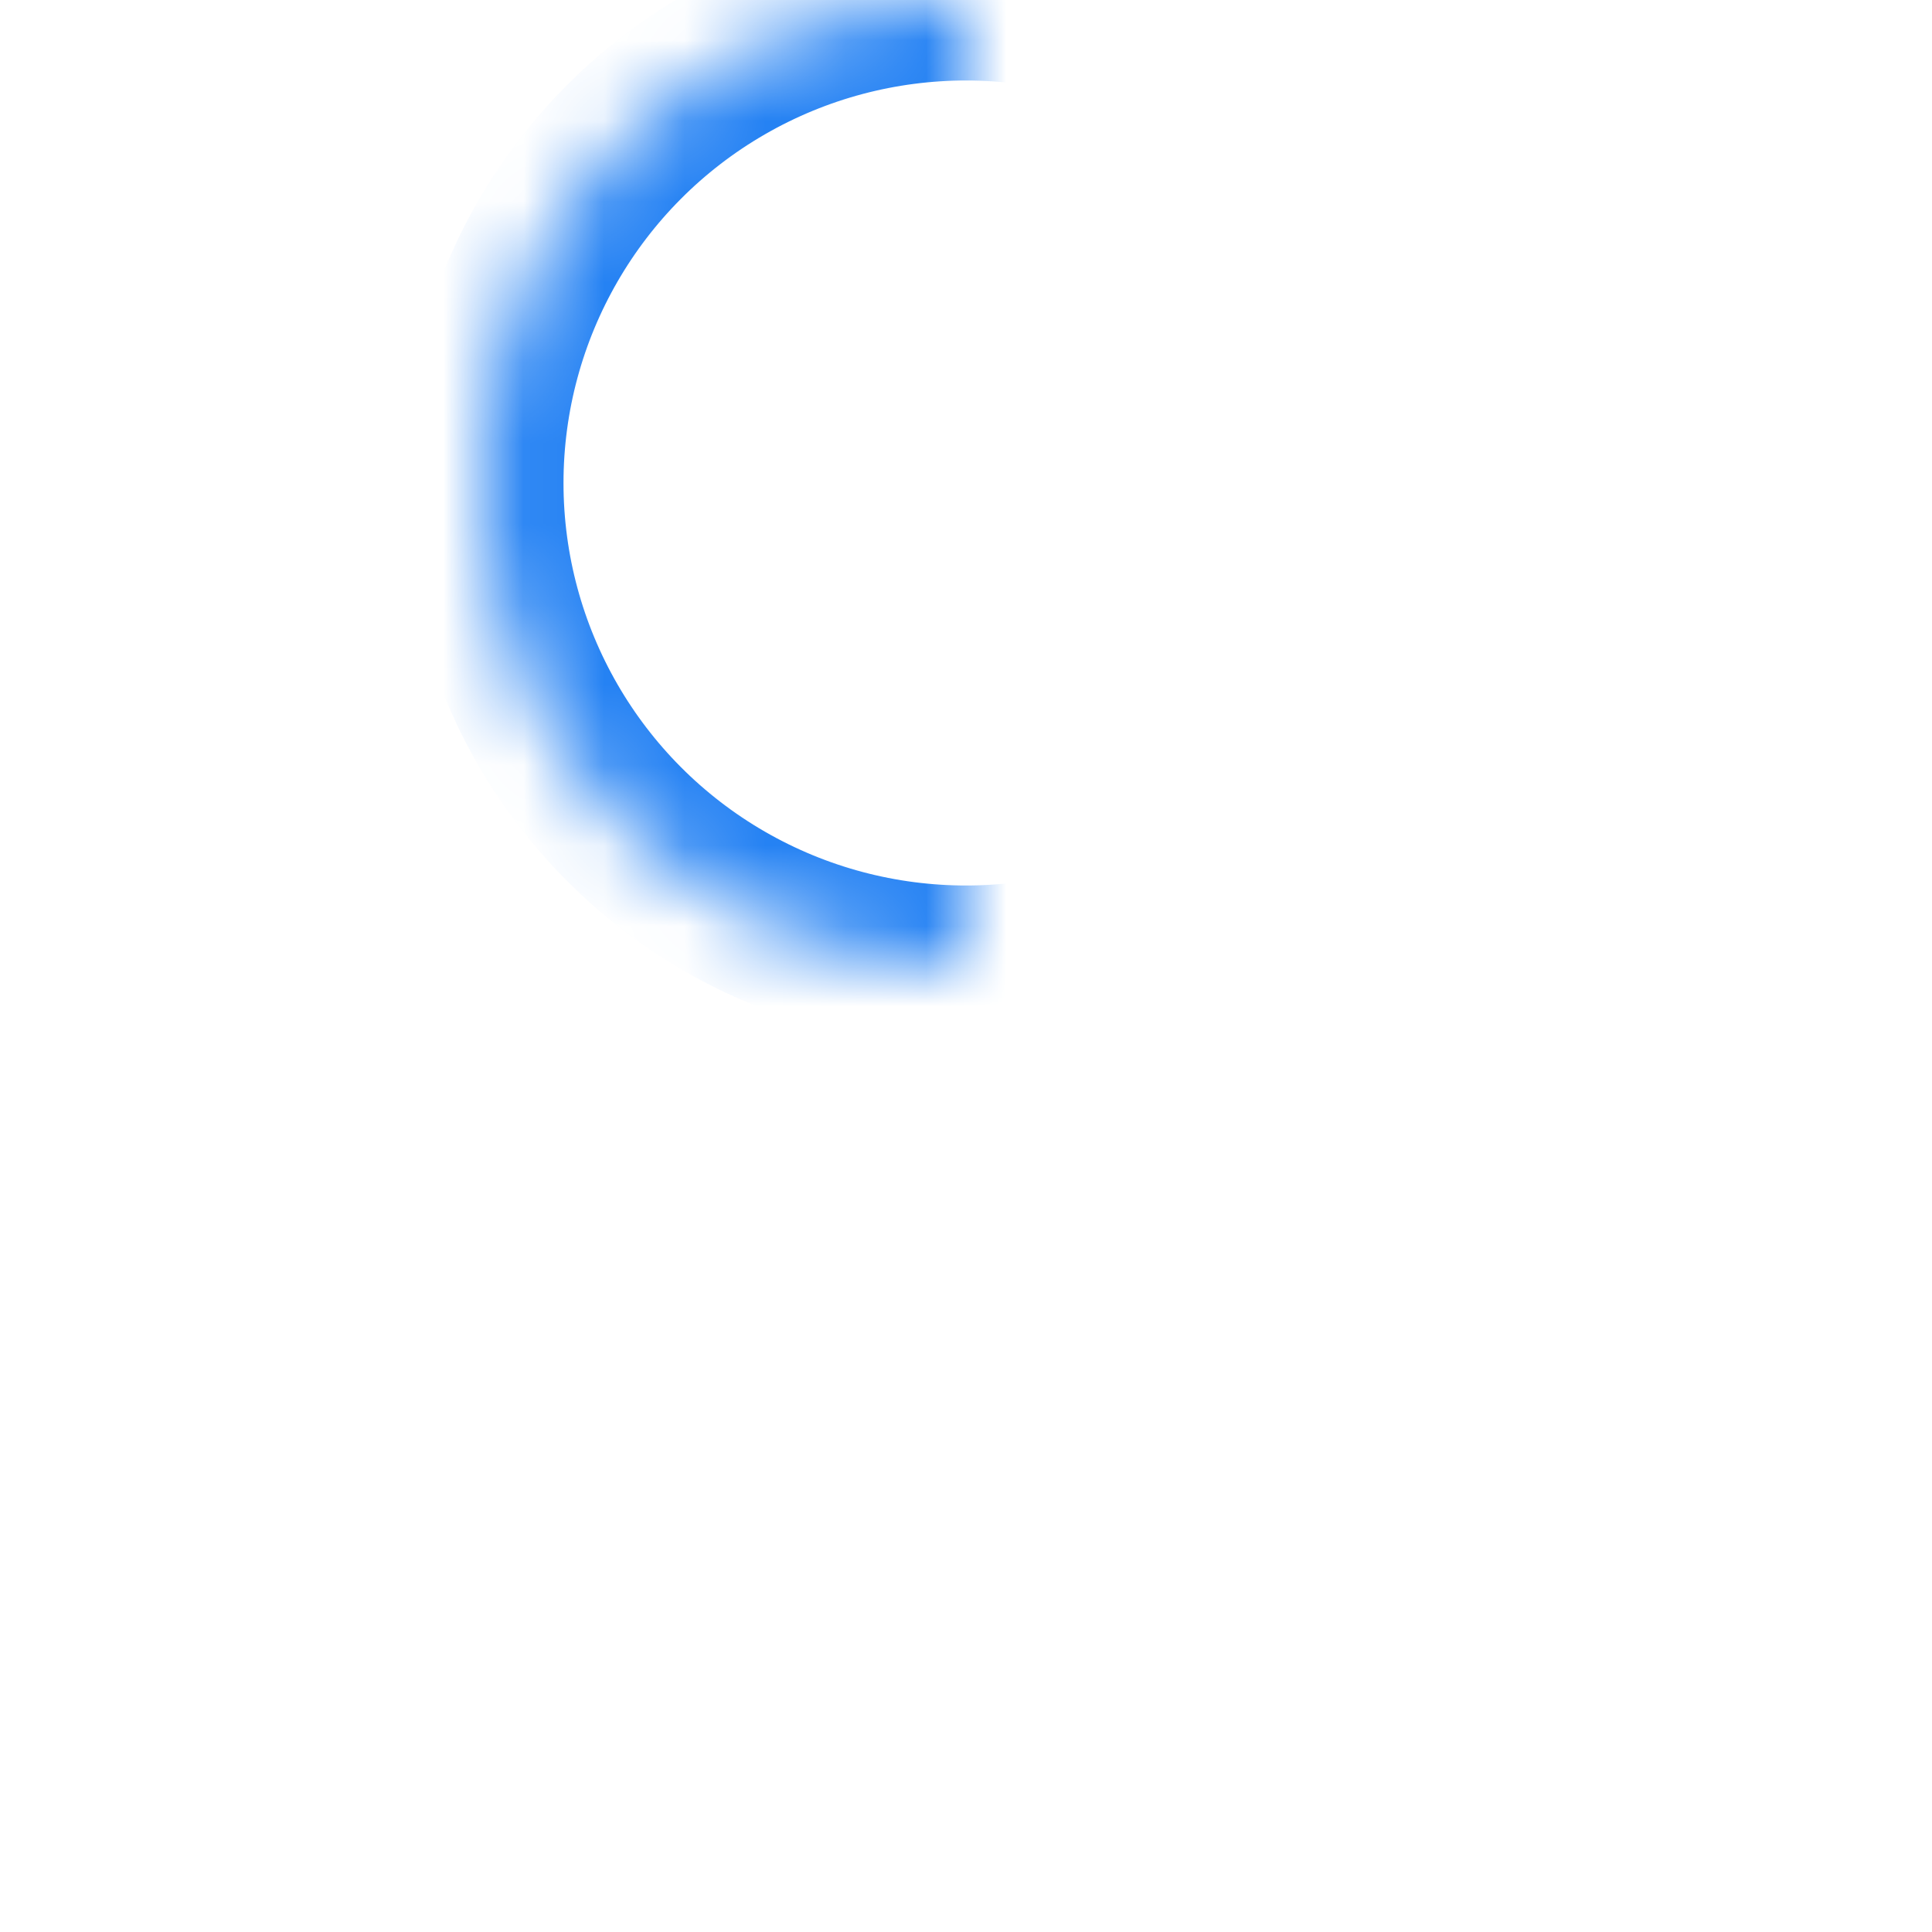 <?xml version="1.0" encoding="UTF-8"?>
<svg width="24px" height="24px" viewBox="0 0 24 24" version="1.1" xmlns="http://www.w3.org/2000/svg" xmlns:xlink="http://www.w3.org/1999/xlink">
    <!-- Generator: Sketch 41.2 (35397) - http://www.bohemiancoding.com/sketch -->
    <title>Bottom Bar/icon/Account_click</title>
    <desc>Created with Sketch.</desc>
    <defs>
        <circle id="path-1" cx="12" cy="6" r="6"></circle>
        <mask id="mask-2" maskContentUnits="userSpaceOnUse" maskUnits="objectBoundingBox" x="0" y="0" width="12" height="12" fill="white">
            <use xlink:href="#path-1"></use>
        </mask>
        <path d="M23,23 C23,16.925 18.075,12 12,12 C5.925,12 1,16.925 1,23 C1,24.075 23,24.075 23,23 Z" id="path-3"></path>
        <mask id="mask-4" maskContentUnits="userSpaceOnUse" maskUnits="objectBoundingBox" x="0" y="0" width="22" height="11.806" fill="white">
            <use xlink:href="#path-3"></use>
        </mask>
    </defs>
    <g id="Symbols" stroke="none" stroke-width="1" fill="none" fill-rule="evenodd">
        <g id="Bottom-Bar/My" transform="translate(-329, -23)" stroke-width="2" stroke="#2582F3">
            <g id="我的">
                <g transform="translate(329, 23)">
                    <g id="Bottom-Bar/icon/Topic">
                        <use id="Oval" mask="url(#mask-2)" xlink:href="#path-1"></use>
                        <use id="Oval" mask="url(#mask-4)" xlink:href="#path-3"></use>
                    </g>
                </g>
            </g>
        </g>
    </g>
</svg>